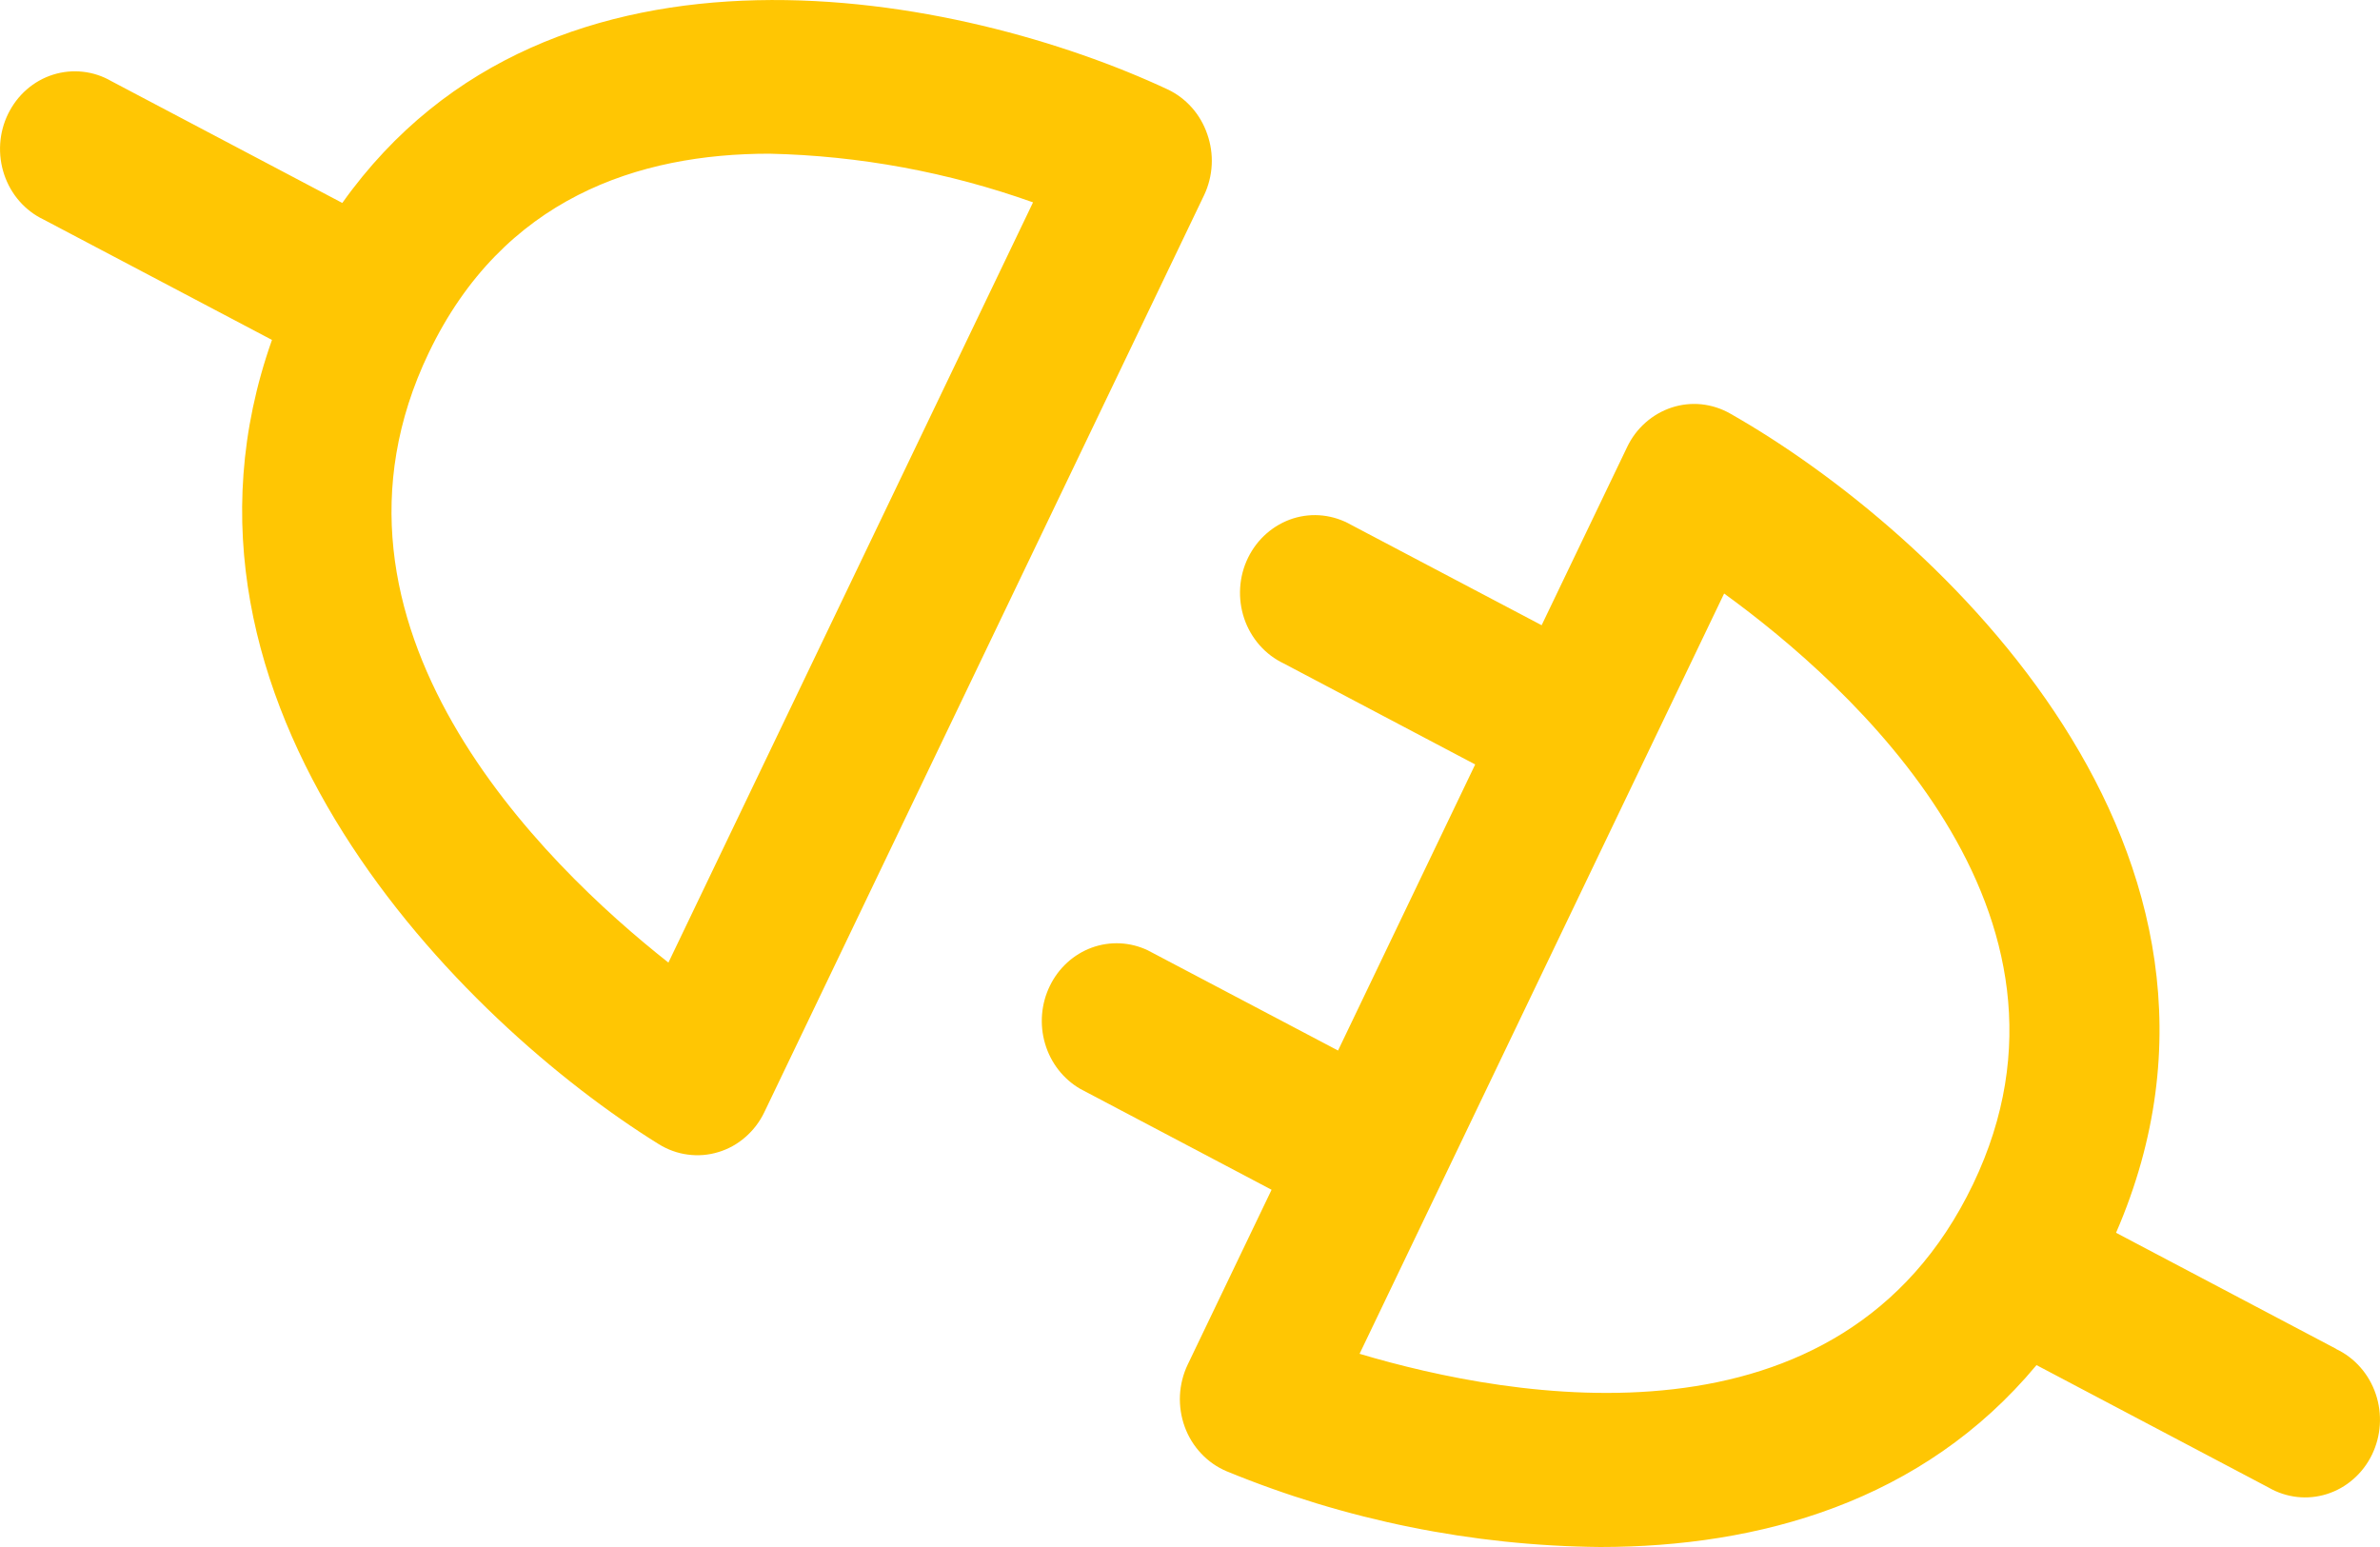 <svg width="40" height="26" viewBox="0 0 40 26" fill="none" xmlns="http://www.w3.org/2000/svg">
<path d="M20.29 2.254C20.233 2.088 20.145 1.936 20.03 1.807C19.915 1.678 19.777 1.574 19.623 1.502C16.202 -0.098 9.264 -1.53 5.753 3.411L1.872 1.364C1.724 1.278 1.561 1.224 1.392 1.206C1.224 1.187 1.053 1.204 0.891 1.255C0.729 1.306 0.578 1.391 0.449 1.504C0.319 1.617 0.213 1.757 0.136 1.914C0.059 2.071 0.014 2.242 0.003 2.417C-0.008 2.593 0.015 2.769 0.071 2.935C0.127 3.101 0.214 3.254 0.329 3.384C0.443 3.514 0.581 3.618 0.735 3.691L4.571 5.713C2.403 11.831 7.765 17.179 11.074 19.231C11.223 19.323 11.389 19.383 11.561 19.405C11.733 19.428 11.907 19.414 12.073 19.363C12.24 19.313 12.395 19.227 12.527 19.111C12.66 18.996 12.769 18.853 12.846 18.692L20.239 3.276C20.313 3.118 20.356 2.946 20.365 2.77C20.374 2.595 20.348 2.419 20.29 2.254ZM11.234 16.178C9.131 14.52 5.01 10.509 7.206 5.929C8.454 3.325 10.735 2.583 12.93 2.583C14.439 2.616 15.934 2.892 17.362 3.401L11.234 16.178Z" fill="#FFC603"/>
<path d="M39.261 22.669L35.564 20.719C38.335 14.328 32.577 8.935 29.076 6.949C28.928 6.865 28.764 6.813 28.596 6.795C28.427 6.778 28.258 6.796 28.096 6.849C27.935 6.902 27.785 6.988 27.656 7.102C27.527 7.216 27.422 7.355 27.347 7.513L25.91 10.508L22.712 8.823C22.564 8.738 22.401 8.684 22.232 8.665C22.064 8.646 21.893 8.663 21.731 8.714C21.569 8.766 21.419 8.851 21.289 8.964C21.159 9.077 21.053 9.216 20.976 9.373C20.899 9.53 20.854 9.701 20.843 9.877C20.832 10.053 20.855 10.229 20.911 10.395C20.967 10.561 21.055 10.713 21.169 10.843C21.283 10.973 21.422 11.078 21.576 11.151L24.793 12.848L22.488 17.656L19.289 15.971C18.994 15.831 18.658 15.815 18.351 15.926C18.044 16.038 17.791 16.268 17.645 16.569C17.498 16.869 17.469 17.217 17.564 17.54C17.658 17.862 17.87 18.134 18.153 18.299L21.371 19.996L19.961 22.935C19.884 23.096 19.84 23.272 19.831 23.452C19.823 23.631 19.85 23.811 19.911 23.979C19.972 24.147 20.067 24.301 20.188 24.429C20.309 24.558 20.454 24.659 20.615 24.727C22.615 25.549 24.744 25.98 26.895 26C29.561 26 32.314 25.242 34.227 22.943L38.128 25.001C38.276 25.087 38.439 25.14 38.607 25.159C38.776 25.178 38.946 25.161 39.108 25.11C39.271 25.058 39.421 24.974 39.551 24.86C39.681 24.747 39.787 24.608 39.864 24.451C39.94 24.294 39.986 24.123 39.997 23.947C40.008 23.772 39.985 23.596 39.929 23.43C39.873 23.263 39.785 23.111 39.671 22.981C39.557 22.851 39.418 22.746 39.264 22.673L39.261 22.669ZM22.85 22.753L28.977 9.975C31.102 11.517 35.353 15.328 33.161 19.901C30.94 24.532 25.392 23.511 22.85 22.753Z" fill="#FFC603"/>
</svg>
